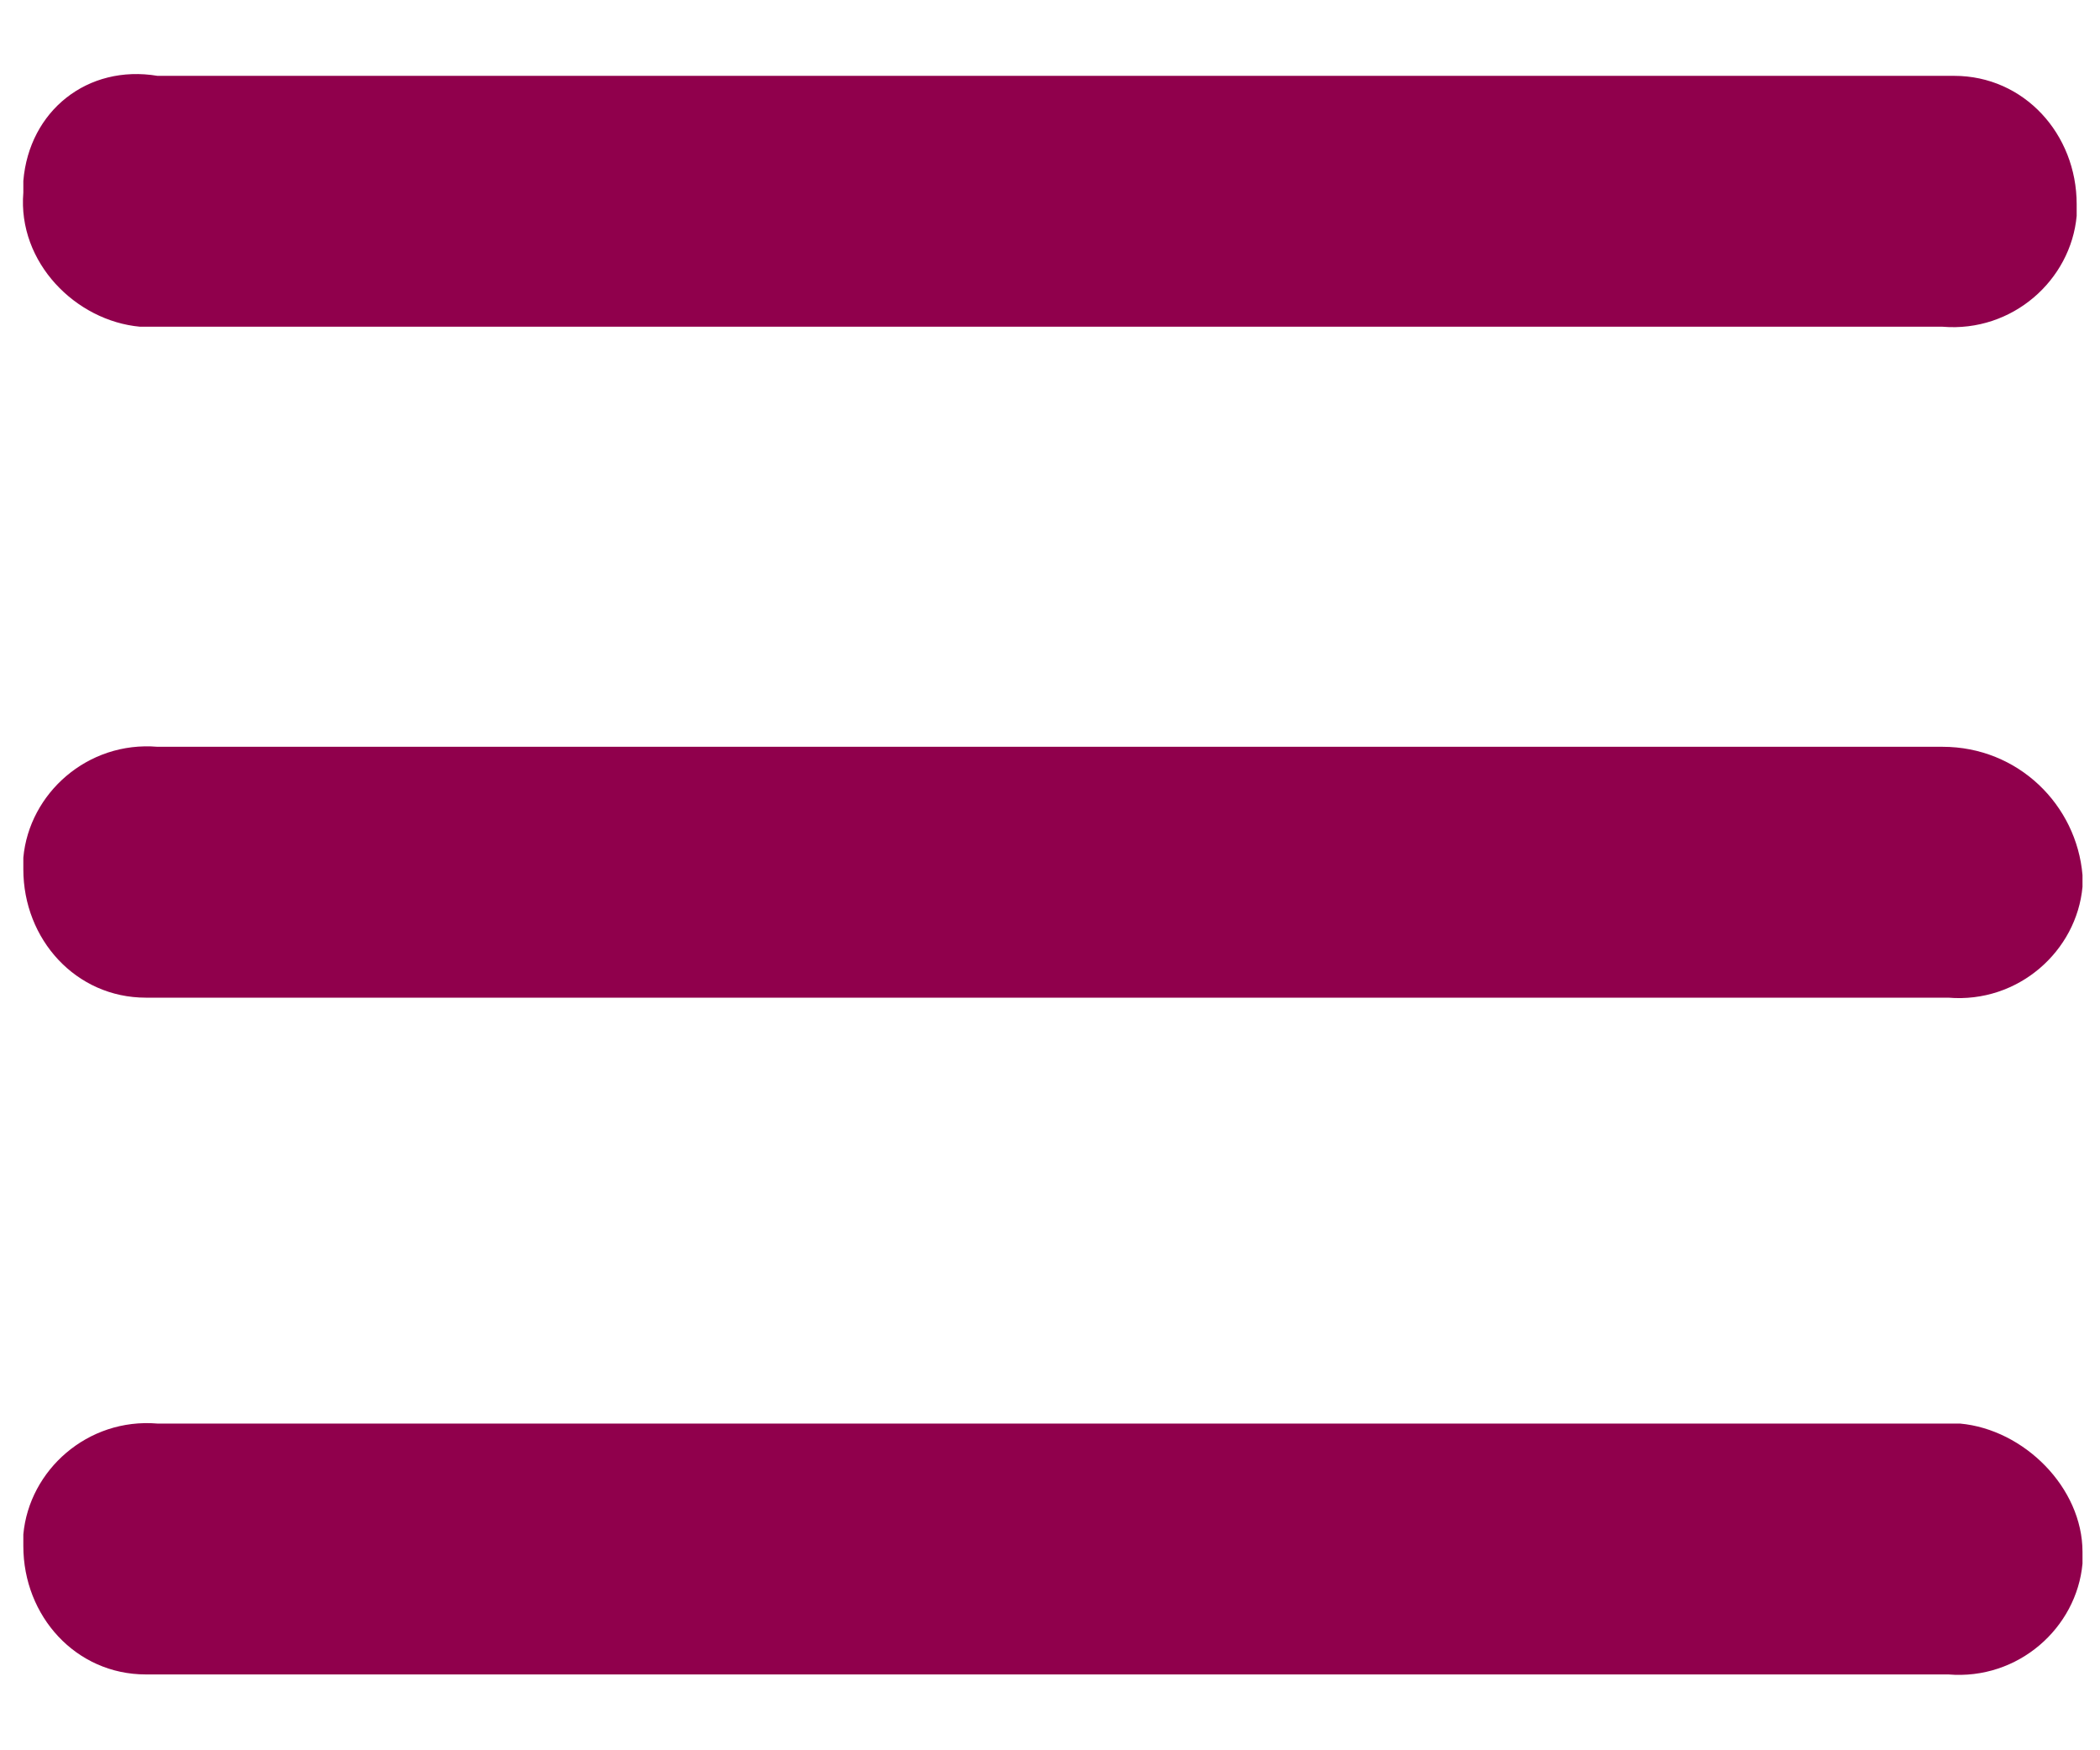 <?xml version="1.0" encoding="utf-8"?>
<!-- Generator: Adobe Illustrator 22.1.0, SVG Export Plug-In . SVG Version: 6.00 Build 0)  -->
<svg version="1.1" id="圖層_1" xmlns="http://www.w3.org/2000/svg" xmlns:xlink="http://www.w3.org/1999/xlink" x="0px" y="0px"
	 viewBox="0 0 36 30" style="enable-background:new 0 0 36 30;" xml:space="preserve">
<style type="text/css">
	.st0{fill:#90004C;}
</style>
<g>
	<path class="st0" d="M2.4,5.6c0.1,0,0.2,0,0.2,0h30.7c1.2,0.1,2.2-0.8,2.3-1.9c0-0.1,0-0.2,0-0.2c0-1.2-0.9-2.2-2.1-2.2
		c-0.1,0-0.2,0-0.2,0H2.7C1.5,1.1,0.5,1.9,0.4,3.1c0,0.1,0,0.2,0,0.2C0.3,4.5,1.3,5.5,2.4,5.6z"/>
	<path class="st0" d="M33.6,24.4c-0.1,0-0.2,0-0.2,0H2.7c-1.2-0.1-2.2,0.8-2.3,1.9c0,0.1,0,0.2,0,0.2c0,1.2,0.9,2.2,2.1,2.2
		c0.1,0,0.2,0,0.2,0h30.7c1.2,0.1,2.2-0.8,2.3-1.9c0-0.1,0-0.2,0-0.2C35.7,25.5,34.7,24.5,33.6,24.4z"/>
	<path class="st0" d="M33.3,12.8H2.7c-1.2-0.1-2.2,0.8-2.3,1.9c0,0.1,0,0.2,0,0.2c0,1.2,0.9,2.2,2.1,2.2c0.1,0,0.2,0,0.2,0h30.7
		c1.2,0.1,2.2-0.8,2.3-1.9c0-0.1,0-0.2,0-0.2C35.6,13.8,34.6,12.8,33.3,12.8z"/>
</g>
</svg>
